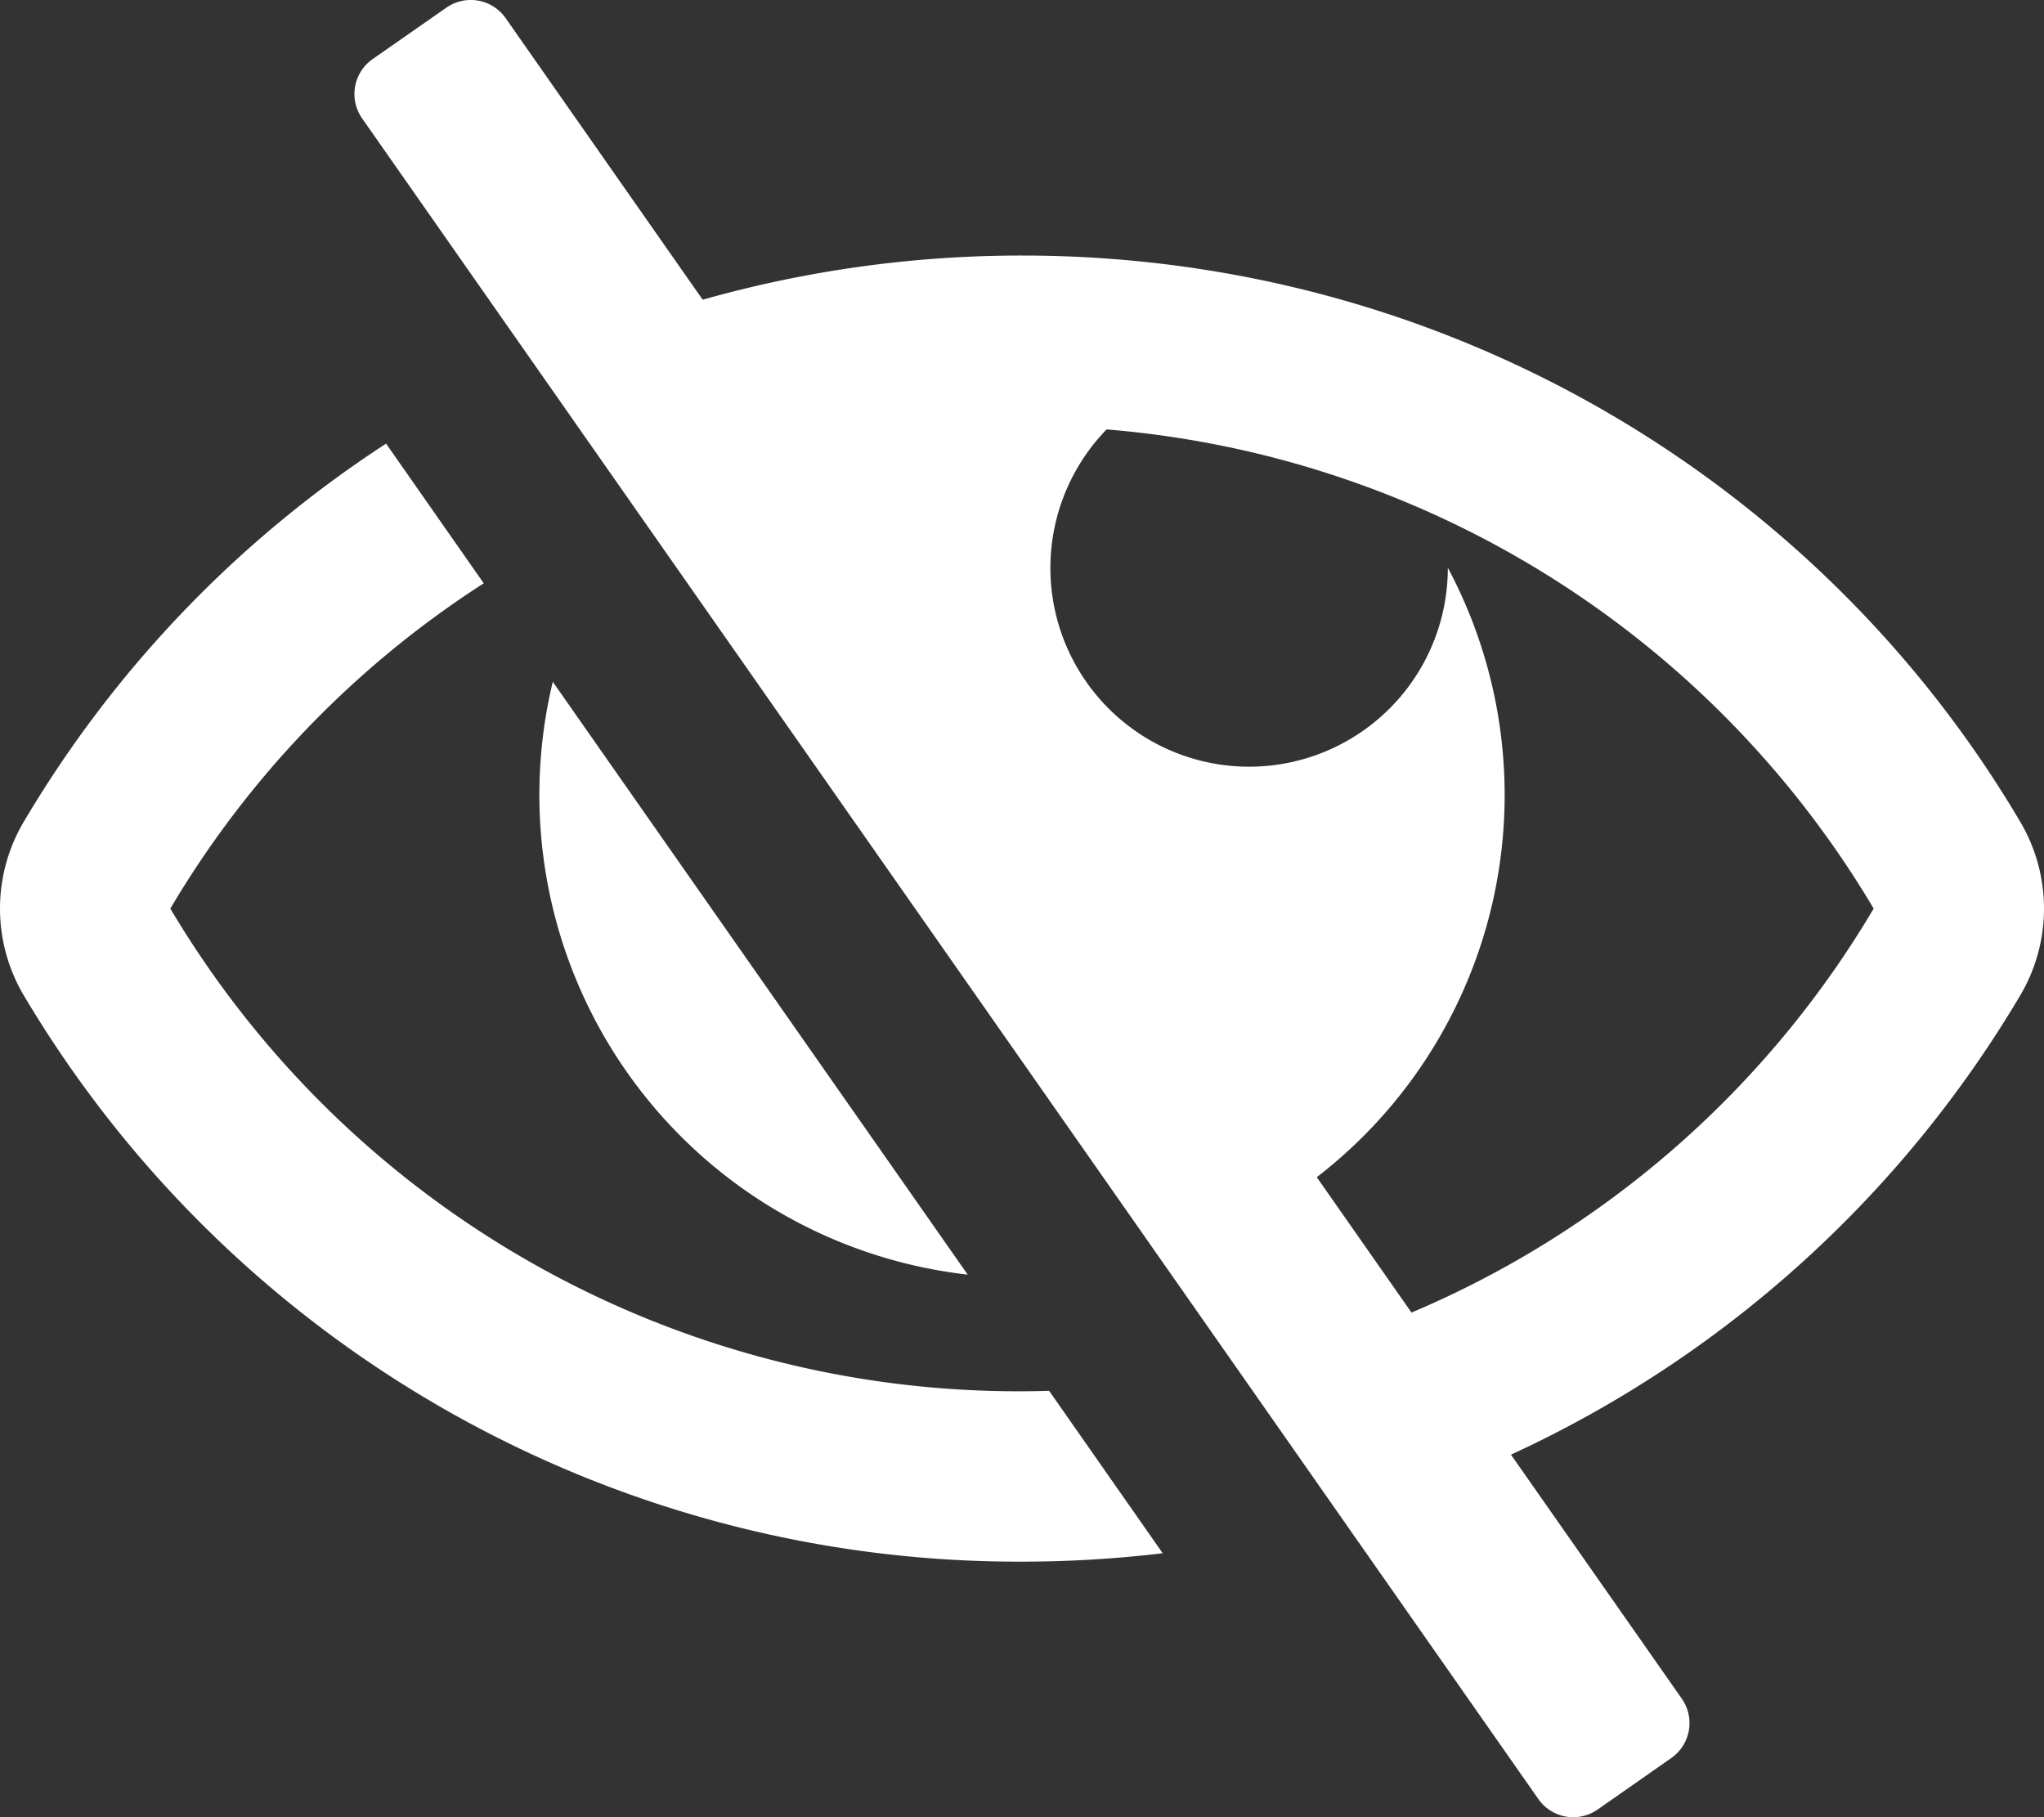 <svg width="18" height="16" xmlns="http://www.w3.org/2000/svg"><rect width="100%" height="100%" fill="#333333" stroke="none"/><path d="M8.522 11.223a4.252 4.252 0 0 1-3.654-5.22l3.654 5.22ZM9 12.25A8.685 8.685 0 0 1 1.5 8a8.612 8.612 0 0 1 2.76-2.864l-.86-1.23A10.112 10.112 0 0 0 .208 7.238a1.5 1.5 0 0 0 0 1.524A10.187 10.187 0 0 0 9 13.75c.414 0 .828-.025 1.239-.074l-1-1.43A8.88 8.88 0 0 1 9 12.25Zm8.792-3.488a10.14 10.14 0 0 1-4.486 4.046l1.504 2.148a.375.375 0 0 1-.092.523l-.648.453a.375.375 0 0 1-.523-.092L3.19 1.044A.375.375 0 0 1 3.282.52L3.93.068a.375.375 0 0 1 .523.092l1.735 2.479A10.308 10.308 0 0 1 9 2.25c3.746 0 7.031 2 8.792 4.988a1.5 1.5 0 0 1 0 1.524ZM16.5 8a8.674 8.674 0 0 0-6.755-4.219A1.75 1.75 0 1 0 12.75 5v-.001a4.25 4.25 0 0 1-1.154 5.366l.834 1.192A8.641 8.641 0 0 0 16.5 8Z" fill="#fff"/></svg>